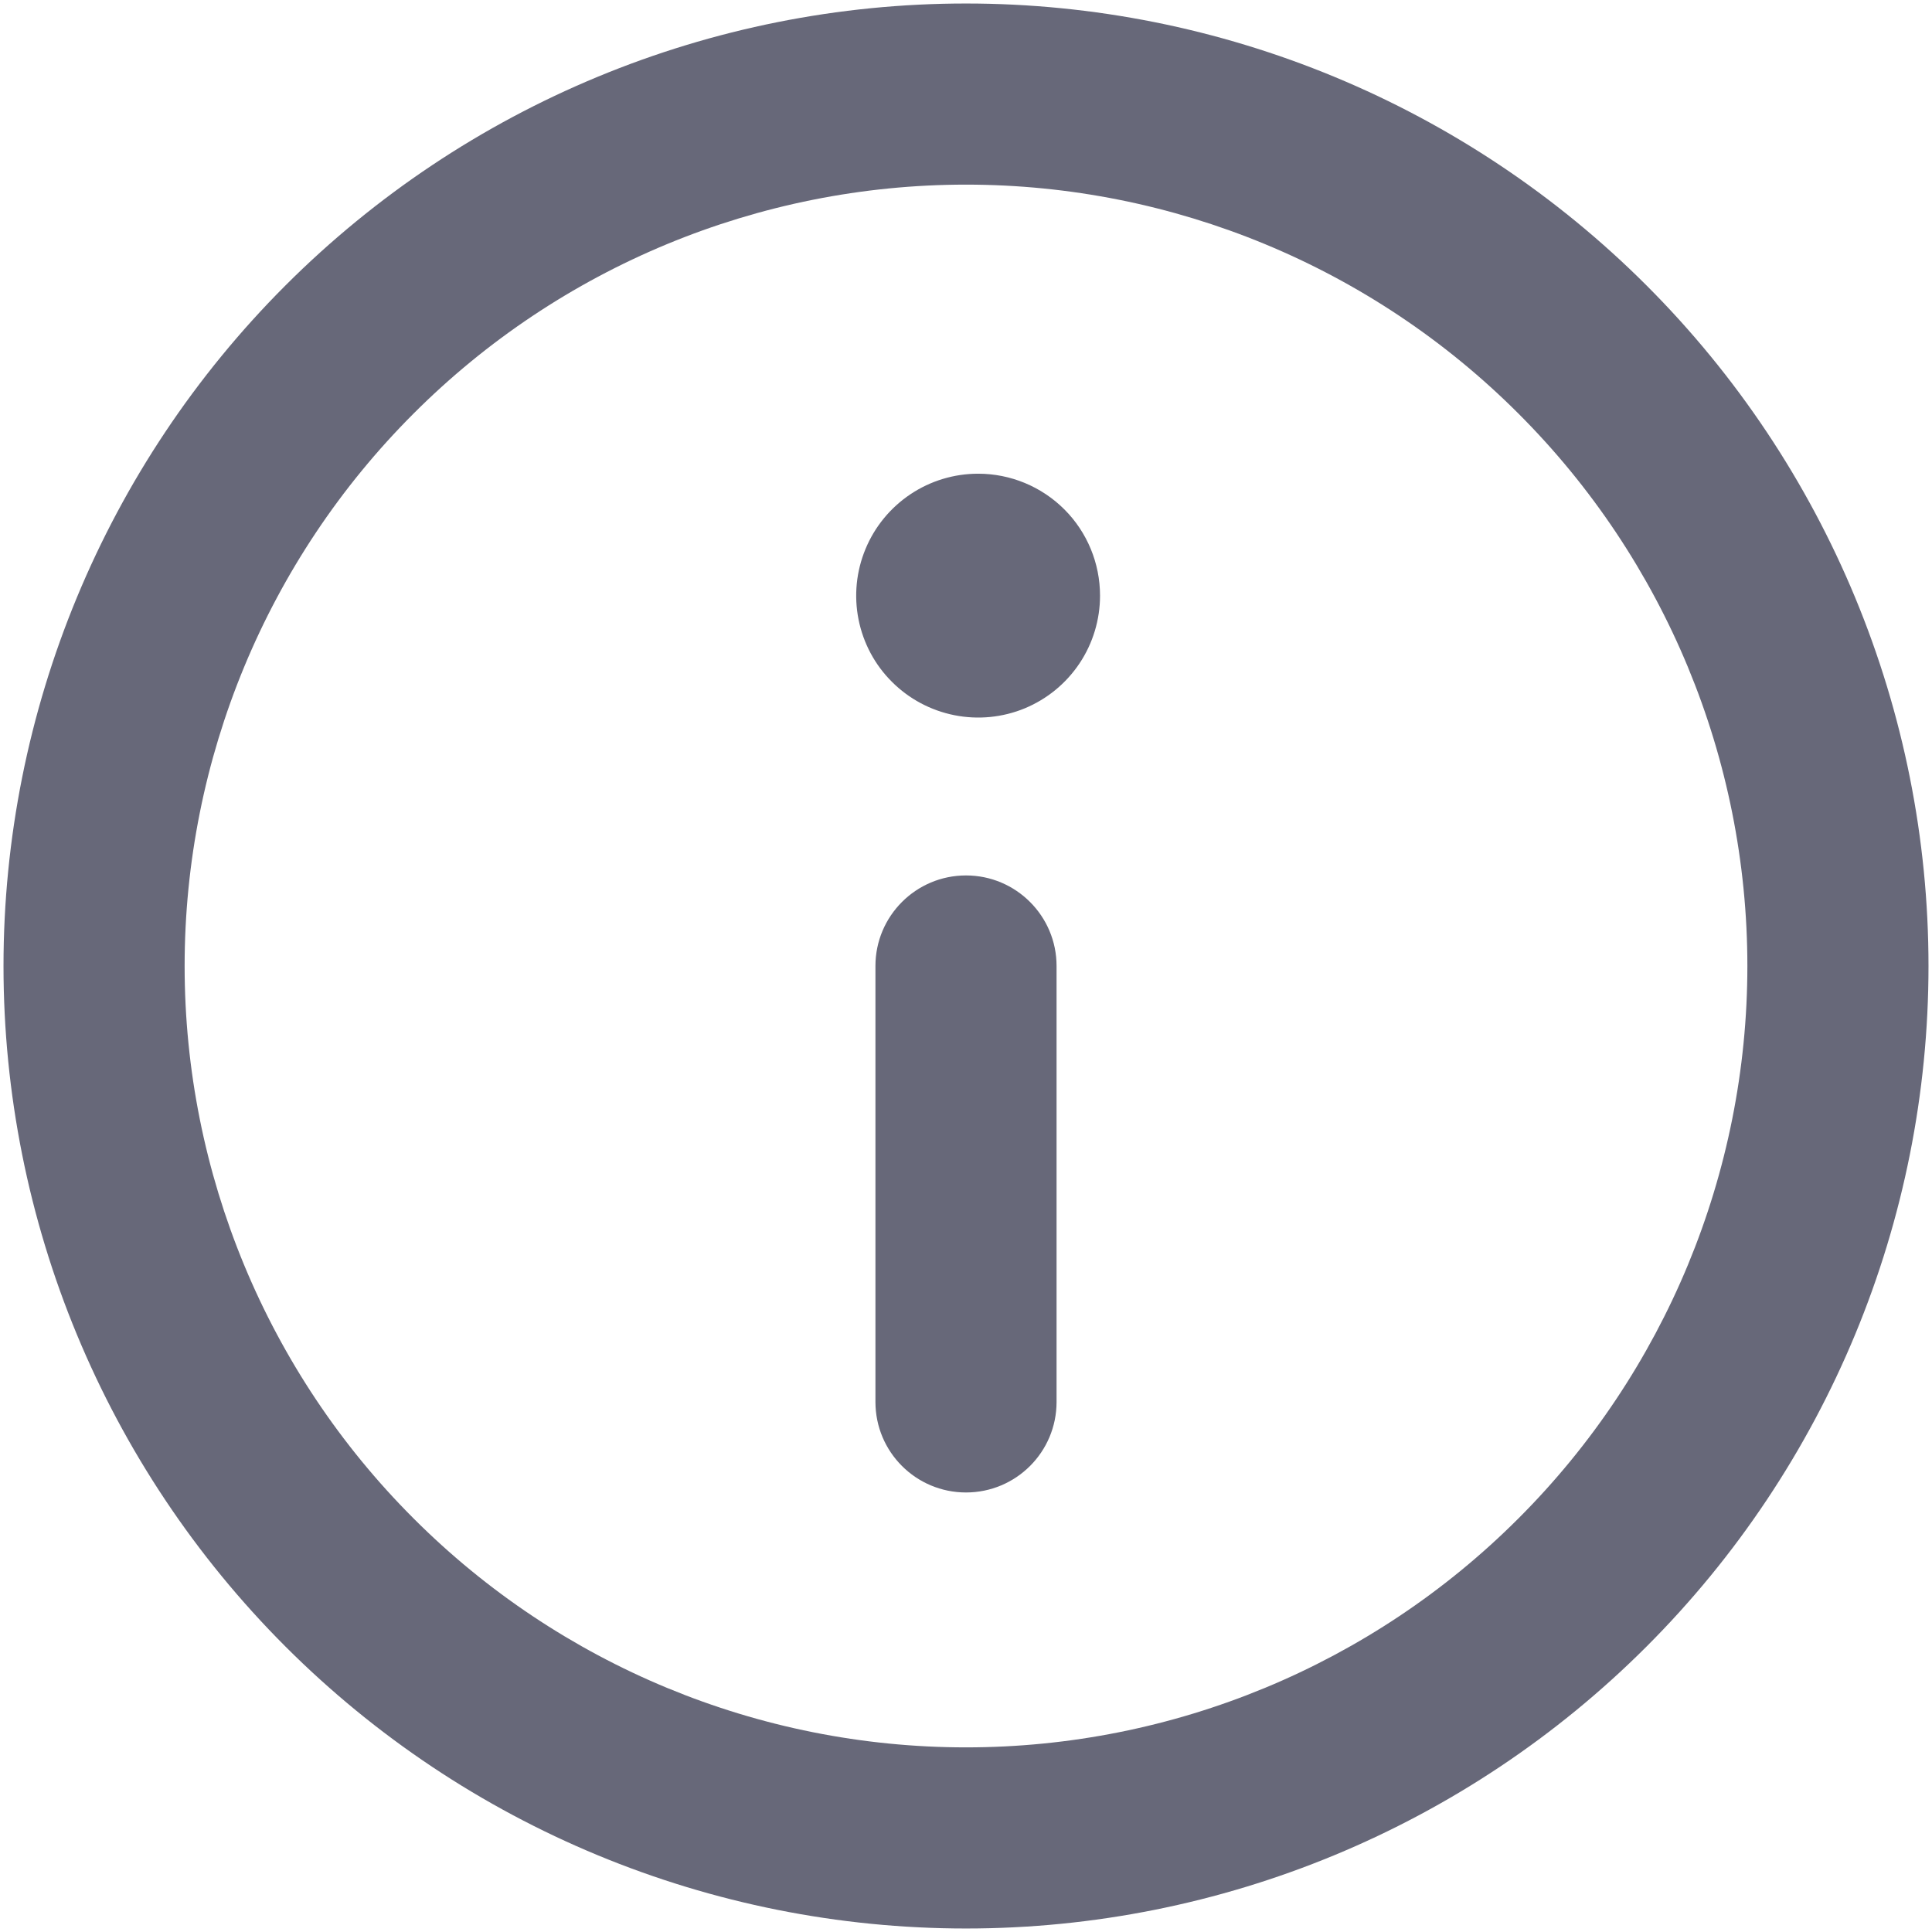 <svg width="16" height="16" viewBox="0 0 16 16" fill="none" xmlns="http://www.w3.org/2000/svg">
<path fill-rule="evenodd" clip-rule="evenodd" d="M2.364 2.364C3.859 0.869 5.886 0.029 8 0.029C10.114 0.029 12.141 0.869 13.636 2.364C15.131 3.859 15.971 5.886 15.971 8C15.971 10.114 15.131 12.141 13.636 13.636C12.141 15.131 10.114 15.971 8 15.971C5.886 15.971 3.859 15.131 2.364 13.636C0.869 12.141 0.029 10.114 0.029 8C0.029 5.886 0.869 3.859 2.364 2.364ZM8 1.529C6.284 1.529 4.638 2.211 3.425 3.425C2.211 4.638 1.529 6.284 1.529 8C1.529 9.716 2.211 11.362 3.425 12.575C4.638 13.789 6.284 14.471 8 14.471C9.716 14.471 11.362 13.789 12.575 12.575C13.789 11.362 14.471 9.716 14.471 8C14.471 6.284 13.789 4.638 12.575 3.425C11.362 2.211 9.716 1.529 8 1.529ZM8 7.25C8.414 7.25 8.75 7.586 8.75 8V11.61C8.75 12.025 8.414 12.36 8 12.36C7.586 12.36 7.25 12.025 7.25 11.61V8C7.25 7.586 7.586 7.25 8 7.25ZM7.54 4.093C7.706 3.982 7.901 3.923 8.101 3.923C8.368 3.923 8.625 4.029 8.815 4.219C9.004 4.408 9.11 4.665 9.11 4.933C9.11 5.132 9.051 5.328 8.94 5.494C8.829 5.66 8.672 5.789 8.487 5.866C8.303 5.942 8.1 5.962 7.904 5.923C7.708 5.884 7.528 5.788 7.387 5.647C7.245 5.506 7.149 5.326 7.11 5.13C7.071 4.934 7.091 4.731 7.168 4.546C7.244 4.362 7.374 4.204 7.54 4.093Z" fill="#676879"/>
</svg>
